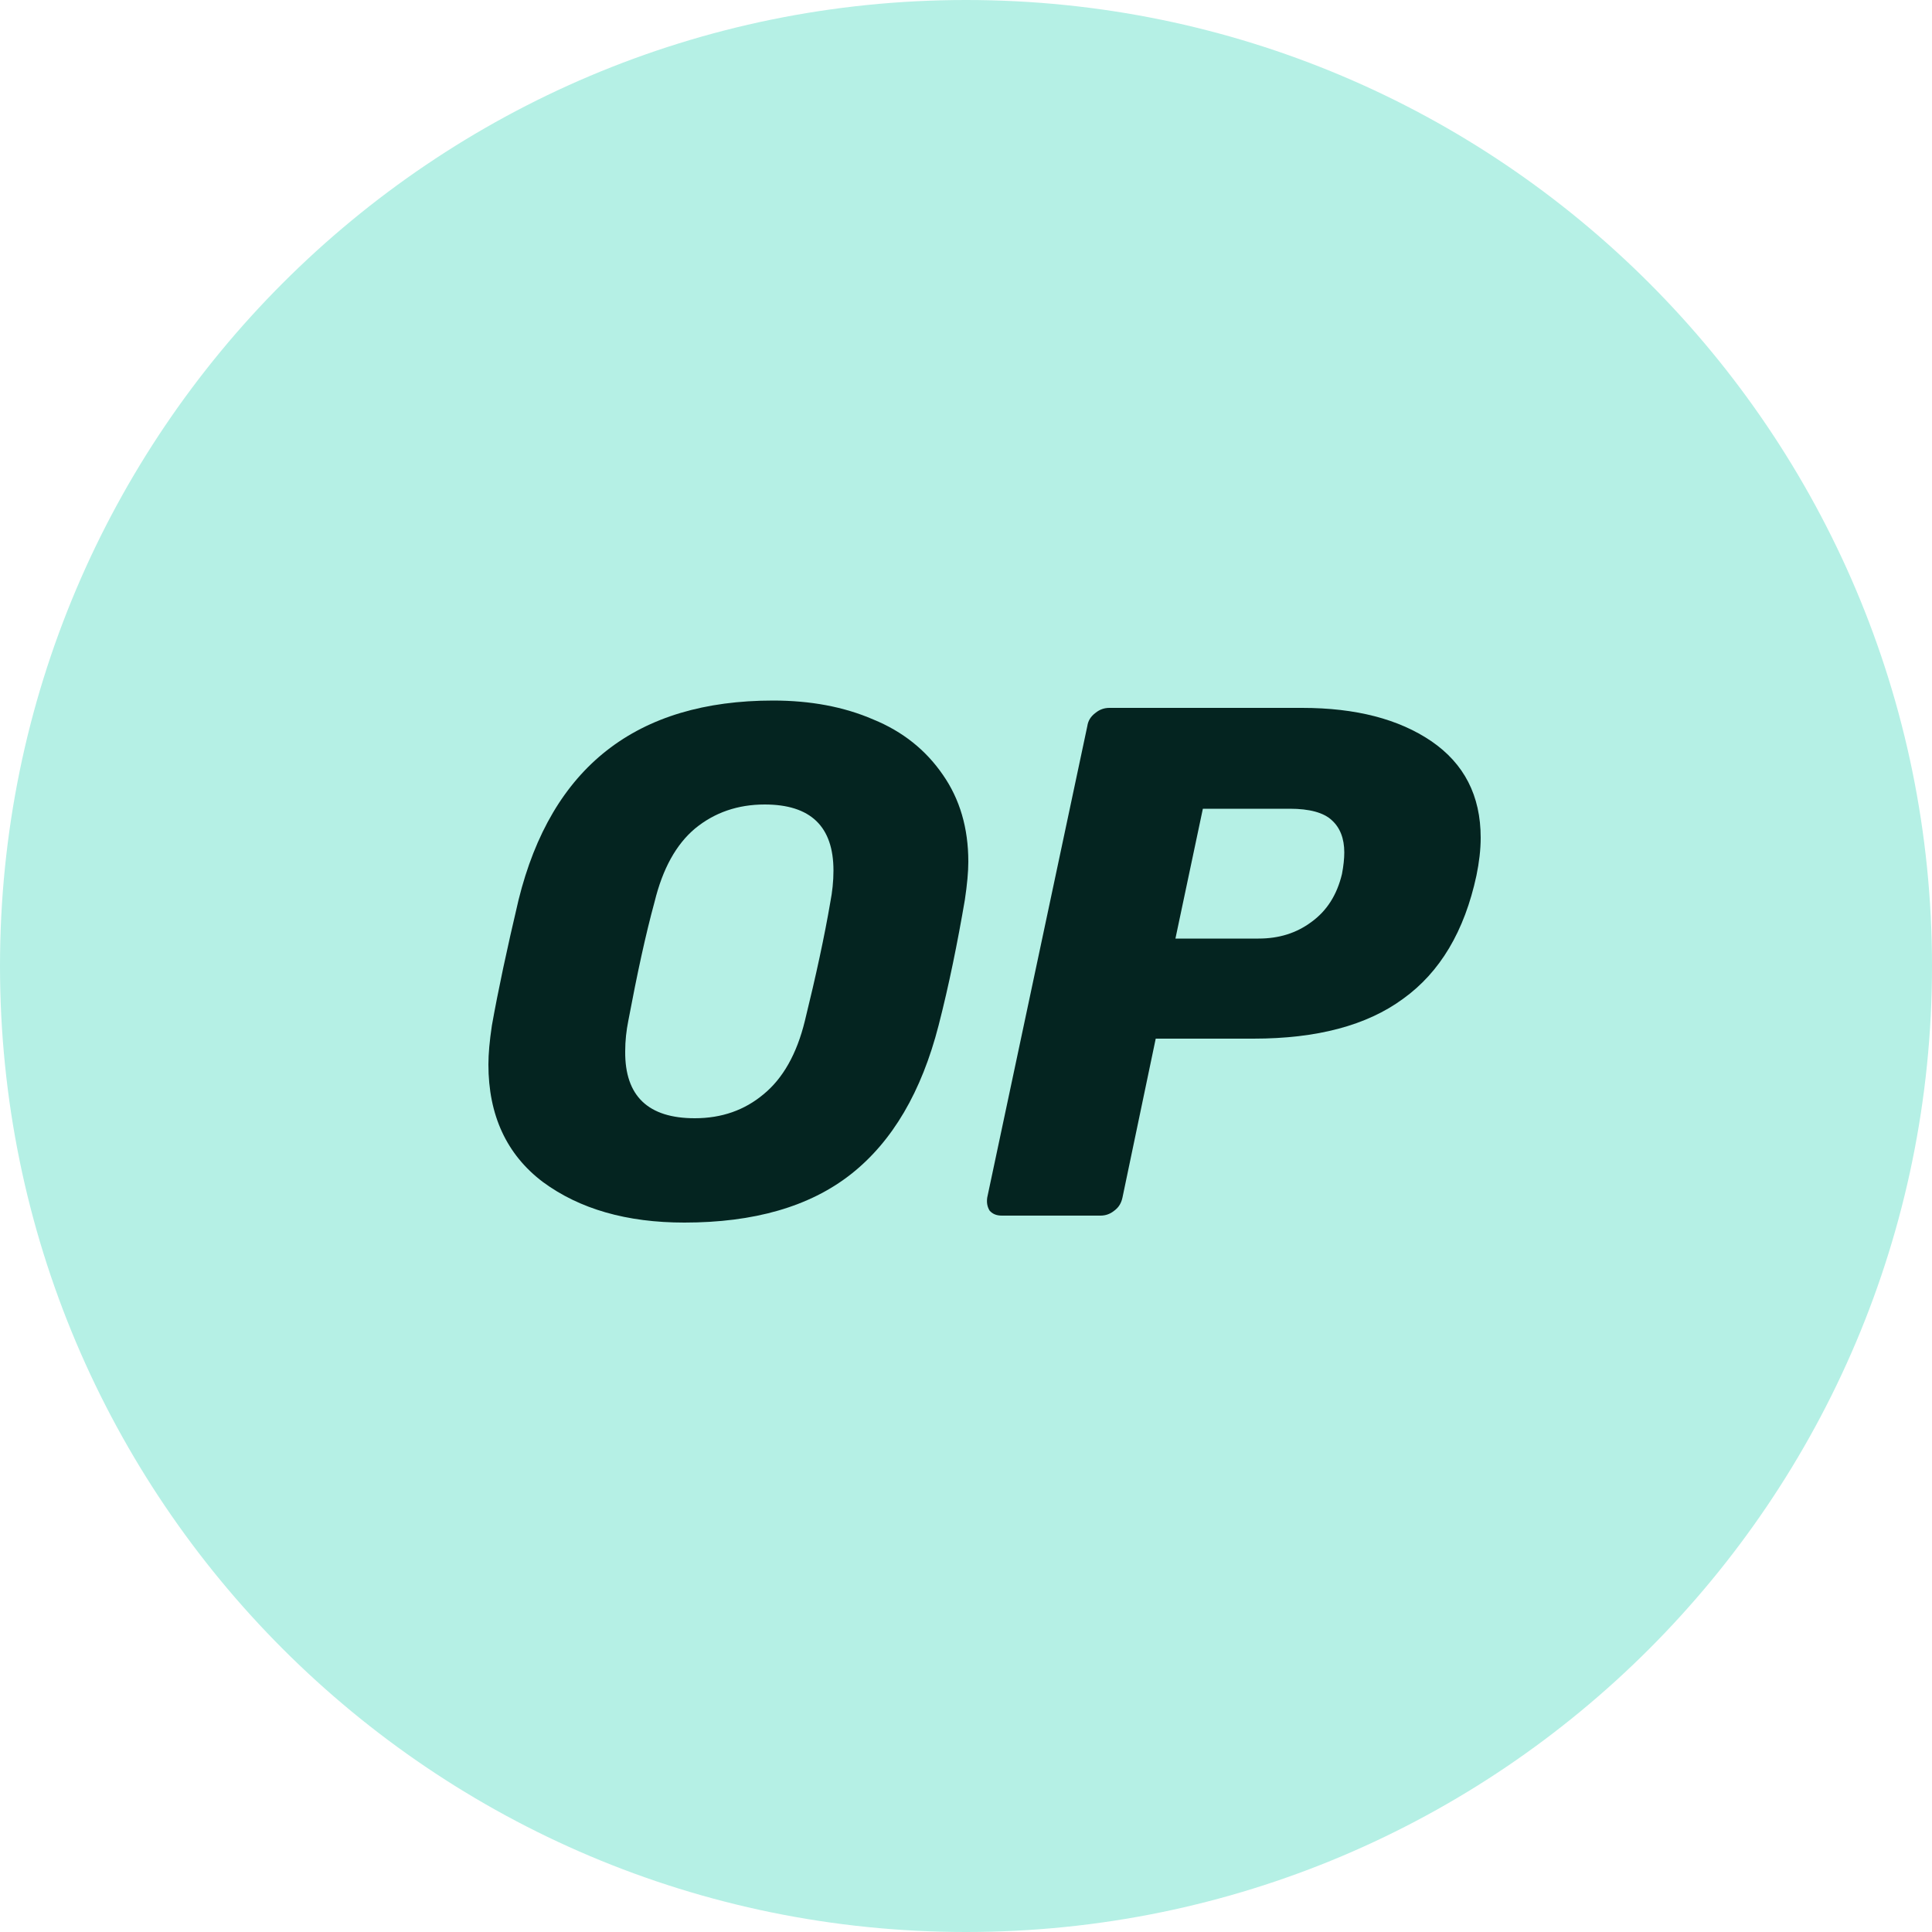 <svg width="500" height="500" viewBox="0 0 500 500" fill="none" xmlns="http://www.w3.org/2000/svg">
<g clip-path="url(#clip0_511_156)">
<path d="M250 500C388.071 500 500 388.071 500 250C500 111.929 388.071 0 250 0C111.929 0 0 111.929 0 250C0 388.071 111.929 500 250 500Z" fill="#B5F0E5"/>
<path d="M177.1 316.4C162.2 316.4 150 312.9 140.5 305.9C131.1 298.8 126.4 288.6 126.4 275.5C126.4 272.7 126.7 269.4 127.3 265.4C128.9 256.4 131.2 245.6 134.2 232.9C142.7 198.5 164.7 181.3 200.1 181.3C209.7 181.3 218.4 182.9 226 186.2C233.6 189.3 239.6 194.1 244 200.5C248.4 206.8 250.6 214.3 250.6 223C250.6 225.6 250.3 228.9 249.7 232.9C247.8 244 245.6 254.9 242.9 265.4C238.5 282.5 231 295.4 220.2 303.9C209.5 312.3 195.1 316.4 177.1 316.4ZM179.8 289.4C186.8 289.4 192.7 287.3 197.6 283.2C202.6 279.1 206.2 272.8 208.3 264.2C211.2 252.4 213.4 242.2 214.9 233.4C215.4 230.8 215.7 228.1 215.7 225.3C215.7 213.9 209.8 208.2 197.9 208.2C190.9 208.2 184.9 210.3 179.9 214.4C175 218.5 171.5 224.8 169.4 233.4C167.1 241.8 164.9 252 162.6 264.2C162.1 266.7 161.8 269.3 161.8 272.1C161.7 283.7 167.8 289.4 179.8 289.4Z" fill="#042420"/>
<path d="M259.3 314.6C257.9 314.6 256.9 314.2 256.1 313.3C255.5 312.3 255.3 311.2 255.5 309.9L281.4 187.9C281.6 186.5 282.3 185.4 283.5 184.5C284.6 183.6 285.8 183.2 287.1 183.2H337C350.9 183.2 362 186.1 370.4 191.8C378.9 197.6 383.2 205.9 383.2 216.8C383.2 219.9 382.8 223.2 382.1 226.6C379 241 372.7 251.6 363.1 258.5C353.7 265.4 340.8 268.8 324.4 268.8H299.1L290.5 309.9C290.2 311.3 289.6 312.4 288.4 313.3C287.3 314.2 286.1 314.6 284.8 314.6H259.3ZM325.7 242.9C331 242.9 335.5 241.5 339.4 238.6C343.4 235.7 346 231.6 347.3 226.2C347.7 224.1 347.9 222.2 347.9 220.6C347.9 217 346.8 214.2 344.7 212.3C342.6 210.3 338.9 209.3 333.8 209.3H311.3L304.2 242.9H325.7Z" fill="#042420"/>
</g>
<defs>
<clipPath id="clip0_511_156">
<rect width="500" height="500" fill="white"/>
</clipPath>
</defs>
</svg>
